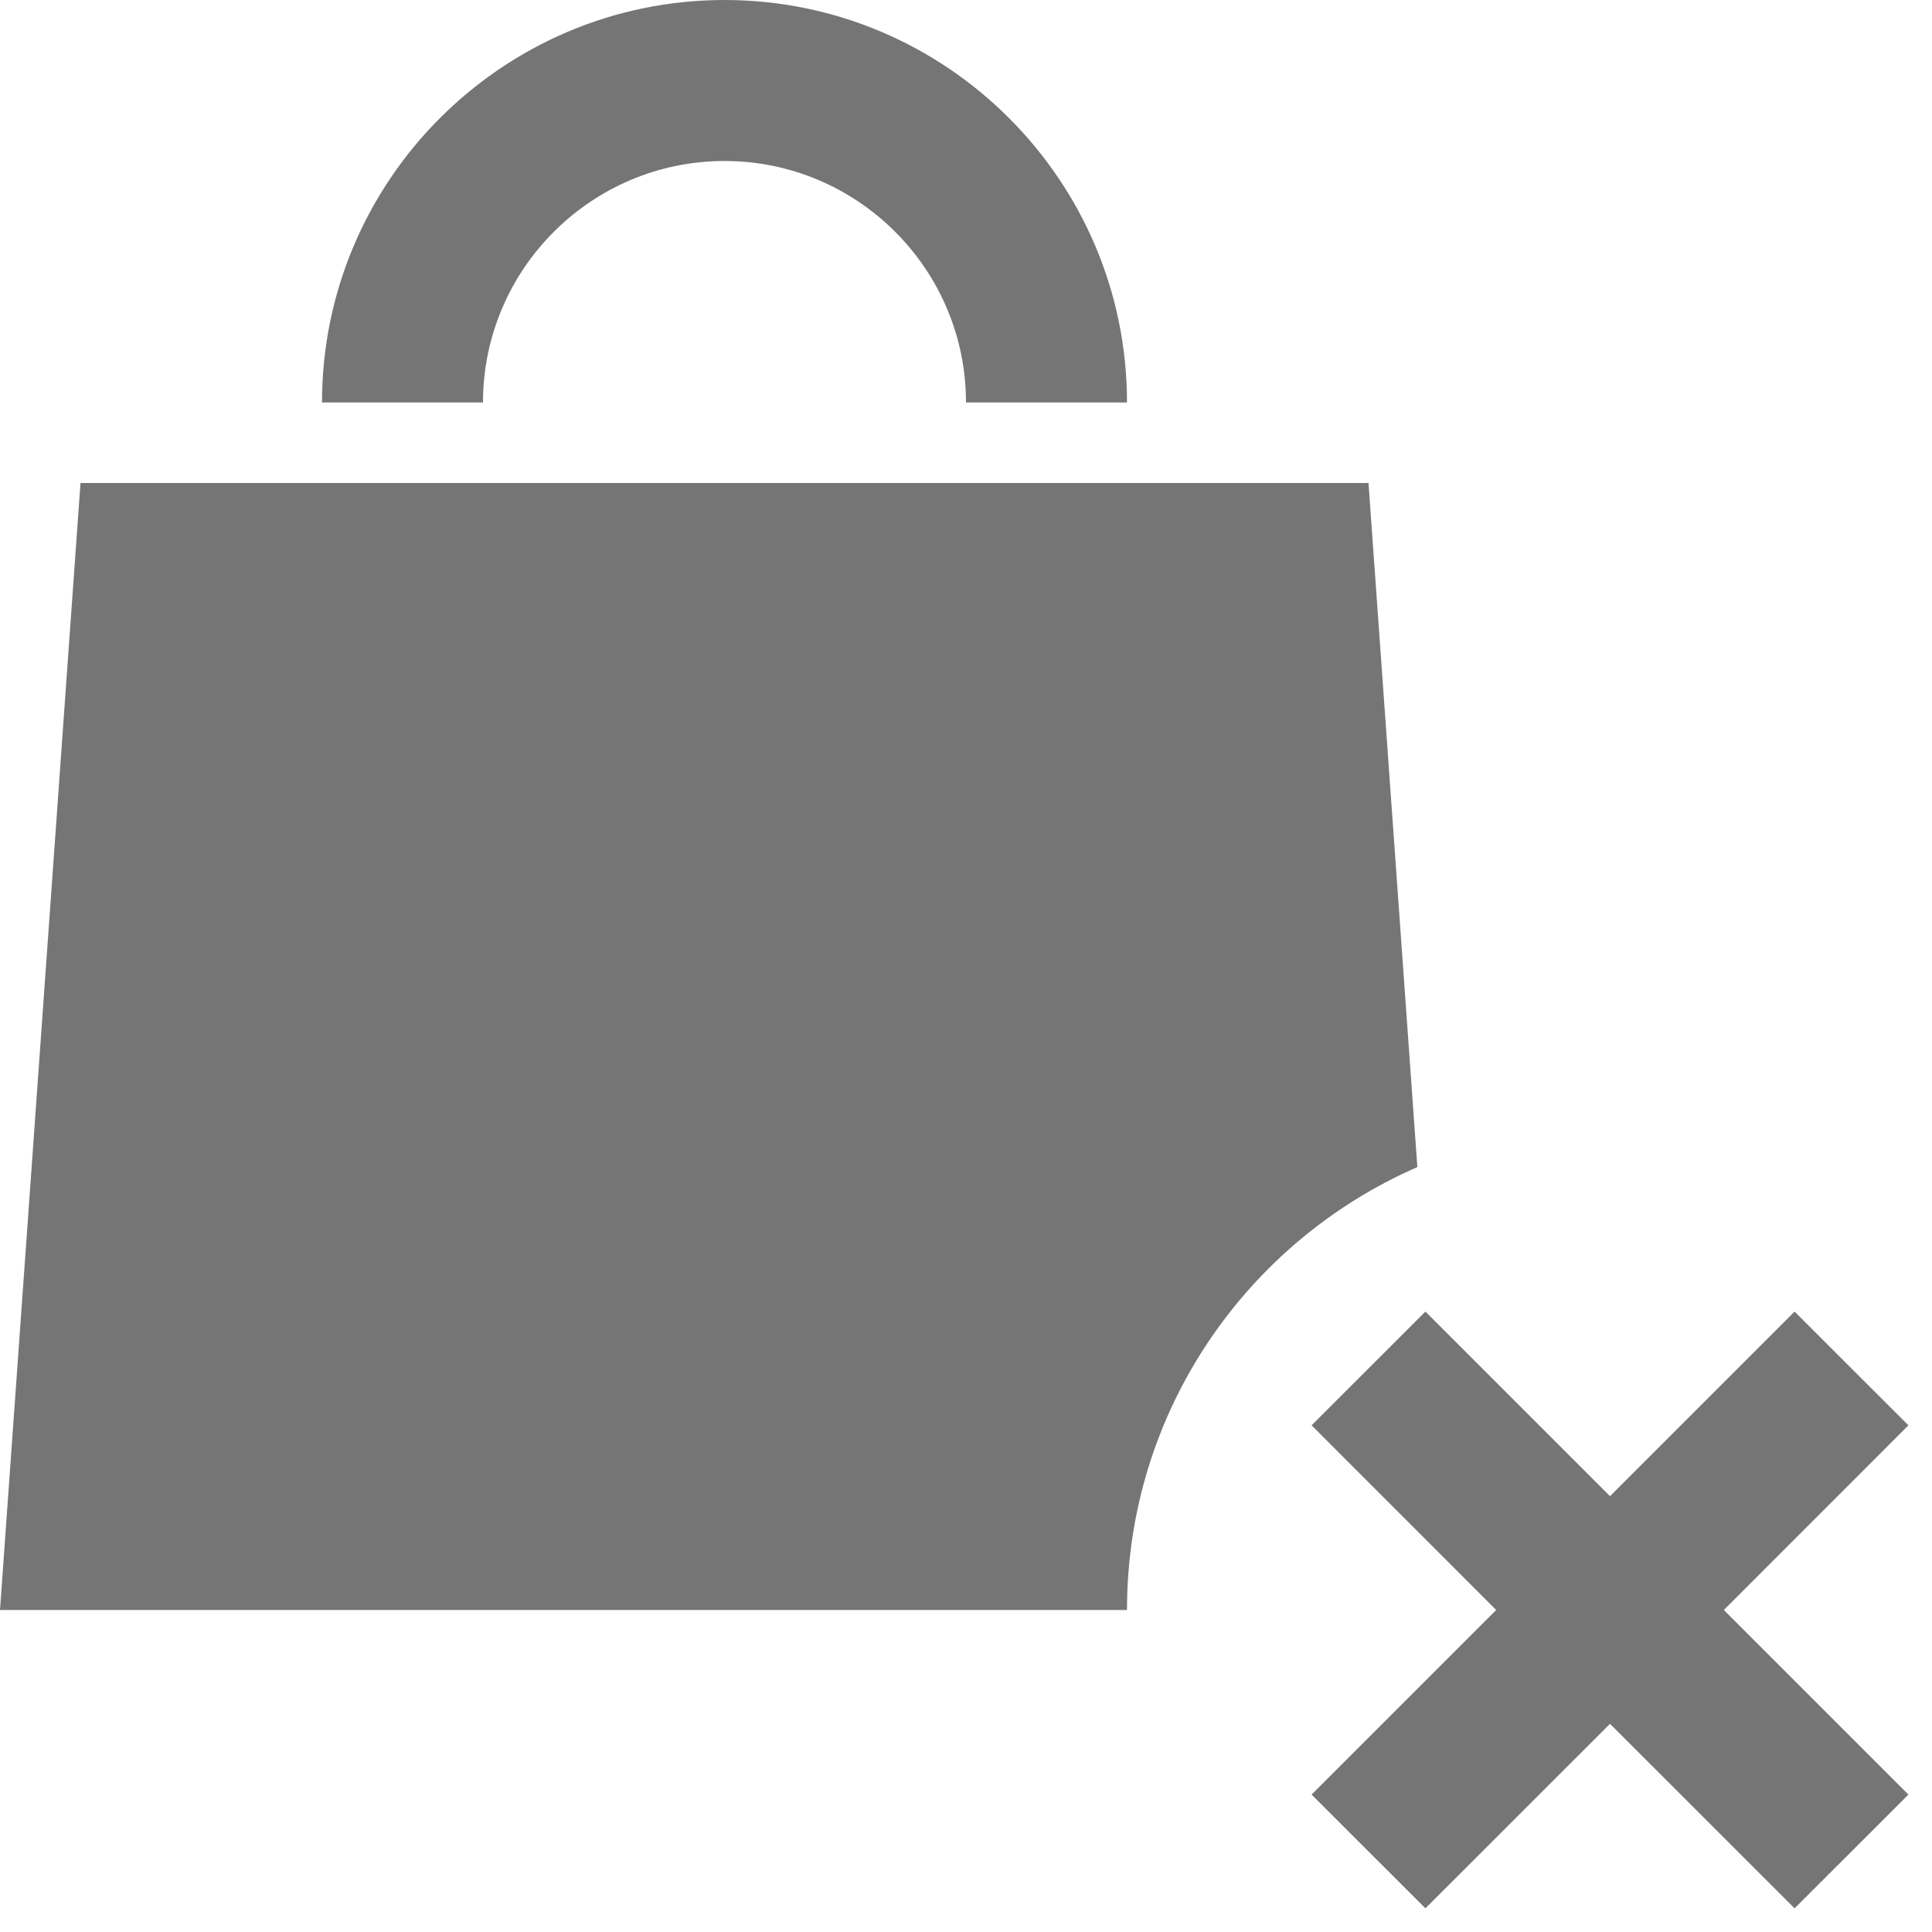 <?xml version="1.0" encoding="utf-8"?>
<!-- Generator: Adobe Illustrator 17.1.0, SVG Export Plug-In . SVG Version: 6.00 Build 0)  -->
<!DOCTYPE svg PUBLIC "-//W3C//DTD SVG 1.1//EN" "http://www.w3.org/Graphics/SVG/1.1/DTD/svg11.dtd">
<svg version="1.1" xmlns="http://www.w3.org/2000/svg" xmlns:xlink="http://www.w3.org/1999/xlink" x="0px" y="0px" width="24px"
	 height="24px" viewBox="0 0 24 24" enable-background="new 0 0 24 24" xml:space="preserve">
<g id="Frame_-_24px">
	<rect fill="none" width="24" height="24"/>
</g>
<g id="Filled_Icons">
	<g>
		<path fill="#757575" d="M9,2c1.654,0,3,1.346,3,3h2c0-2.757-2.243-5-5-5S4,2.243,4,5h2C6,3.346,7.346,2,9,2z"/>
		<path fill="#757575" d="M17,6H1L0,20h14c0-2.462,1.484-4.576,3.607-5.502L17,6z"/>
		<polygon fill="#757575" points="23.707,17.706 22.293,16.293 20,18.586 17.707,16.293 16.293,17.706 18.586,20 16.293,22.293 
			17.707,23.706 20,21.414 22.293,23.706 23.707,22.293 21.414,20 		"/>
	</g>
</g>
</svg>
